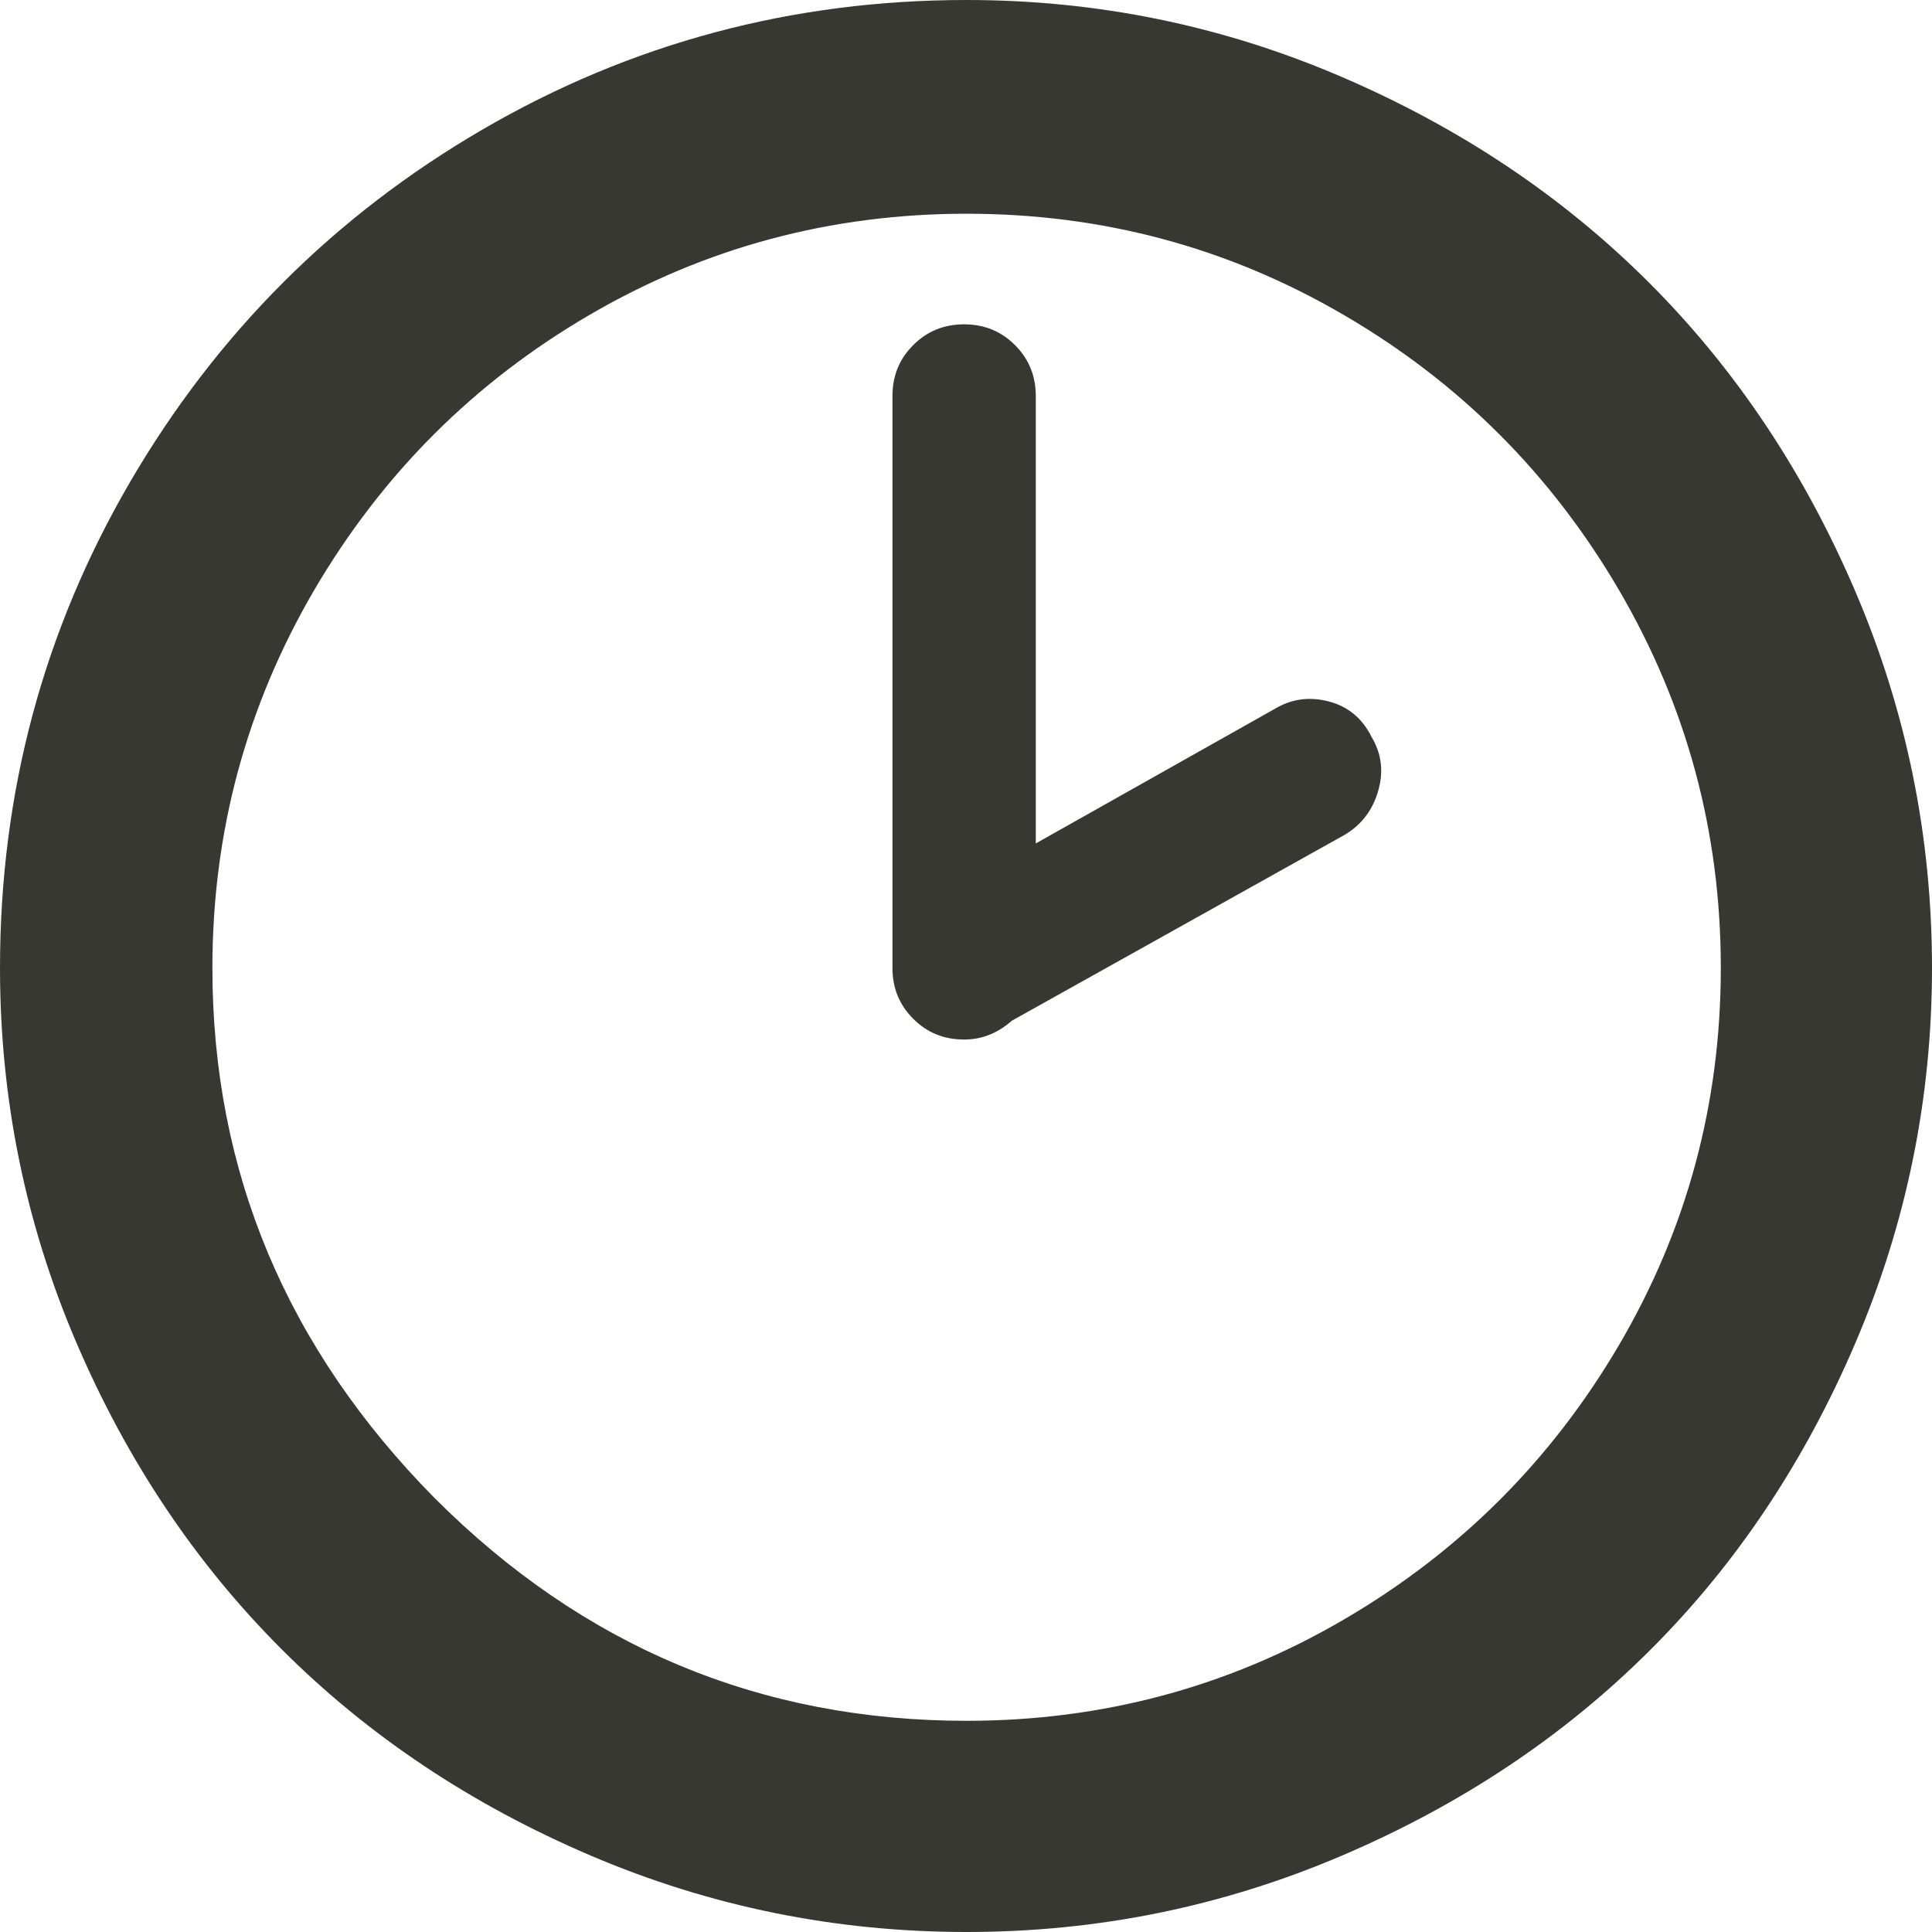 <svg width="16" height="16" viewBox="0 0 16 16" fill="none" xmlns="http://www.w3.org/2000/svg">
<path d="M0 8.016C0 6.565 0.359 5.224 1.077 3.992C1.796 2.76 2.769 1.787 3.997 1.072C5.226 0.357 6.562 0 8.005 0C9.088 0 10.122 0.212 11.107 0.635C12.093 1.058 12.943 1.627 13.658 2.342C14.373 3.057 14.942 3.909 15.365 4.898C15.788 5.887 16 6.926 16 8.016C16 9.098 15.788 10.134 15.365 11.123C14.942 12.112 14.373 12.962 13.658 13.673C12.943 14.385 12.093 14.95 11.107 15.37C10.122 15.79 9.088 16 8.005 16C6.916 16 5.876 15.788 4.887 15.365C3.898 14.942 3.047 14.373 2.332 13.658C1.617 12.943 1.05 12.095 0.63 11.113C0.21 10.131 0 9.098 0 8.016ZM1.759 8.016C1.759 9.702 2.373 11.166 3.602 12.409C4.83 13.637 6.298 14.251 8.005 14.251C9.129 14.251 10.171 13.972 11.128 13.413C12.086 12.854 12.846 12.096 13.408 11.139C13.97 10.181 14.251 9.14 14.251 8.016C14.251 6.891 13.97 5.849 13.408 4.887C12.846 3.926 12.086 3.166 11.128 2.608C10.171 2.049 9.129 1.77 8.005 1.77C6.881 1.77 5.84 2.049 4.882 2.608C3.925 3.166 3.165 3.926 2.602 4.887C2.04 5.849 1.759 6.891 1.759 8.016ZM7.391 8.016V3.279C7.391 3.113 7.448 2.972 7.563 2.858C7.677 2.743 7.818 2.686 7.984 2.686C8.151 2.686 8.291 2.743 8.406 2.858C8.52 2.972 8.578 3.113 8.578 3.279V6.985L10.556 5.871C10.694 5.788 10.844 5.767 11.003 5.809C11.163 5.85 11.281 5.948 11.357 6.1C11.441 6.239 11.46 6.388 11.414 6.548C11.369 6.707 11.277 6.829 11.139 6.912L8.38 8.453C8.262 8.557 8.13 8.609 7.984 8.609C7.818 8.609 7.677 8.552 7.563 8.437C7.448 8.323 7.391 8.182 7.391 8.016Z" fill="#383833"/>
</svg>
